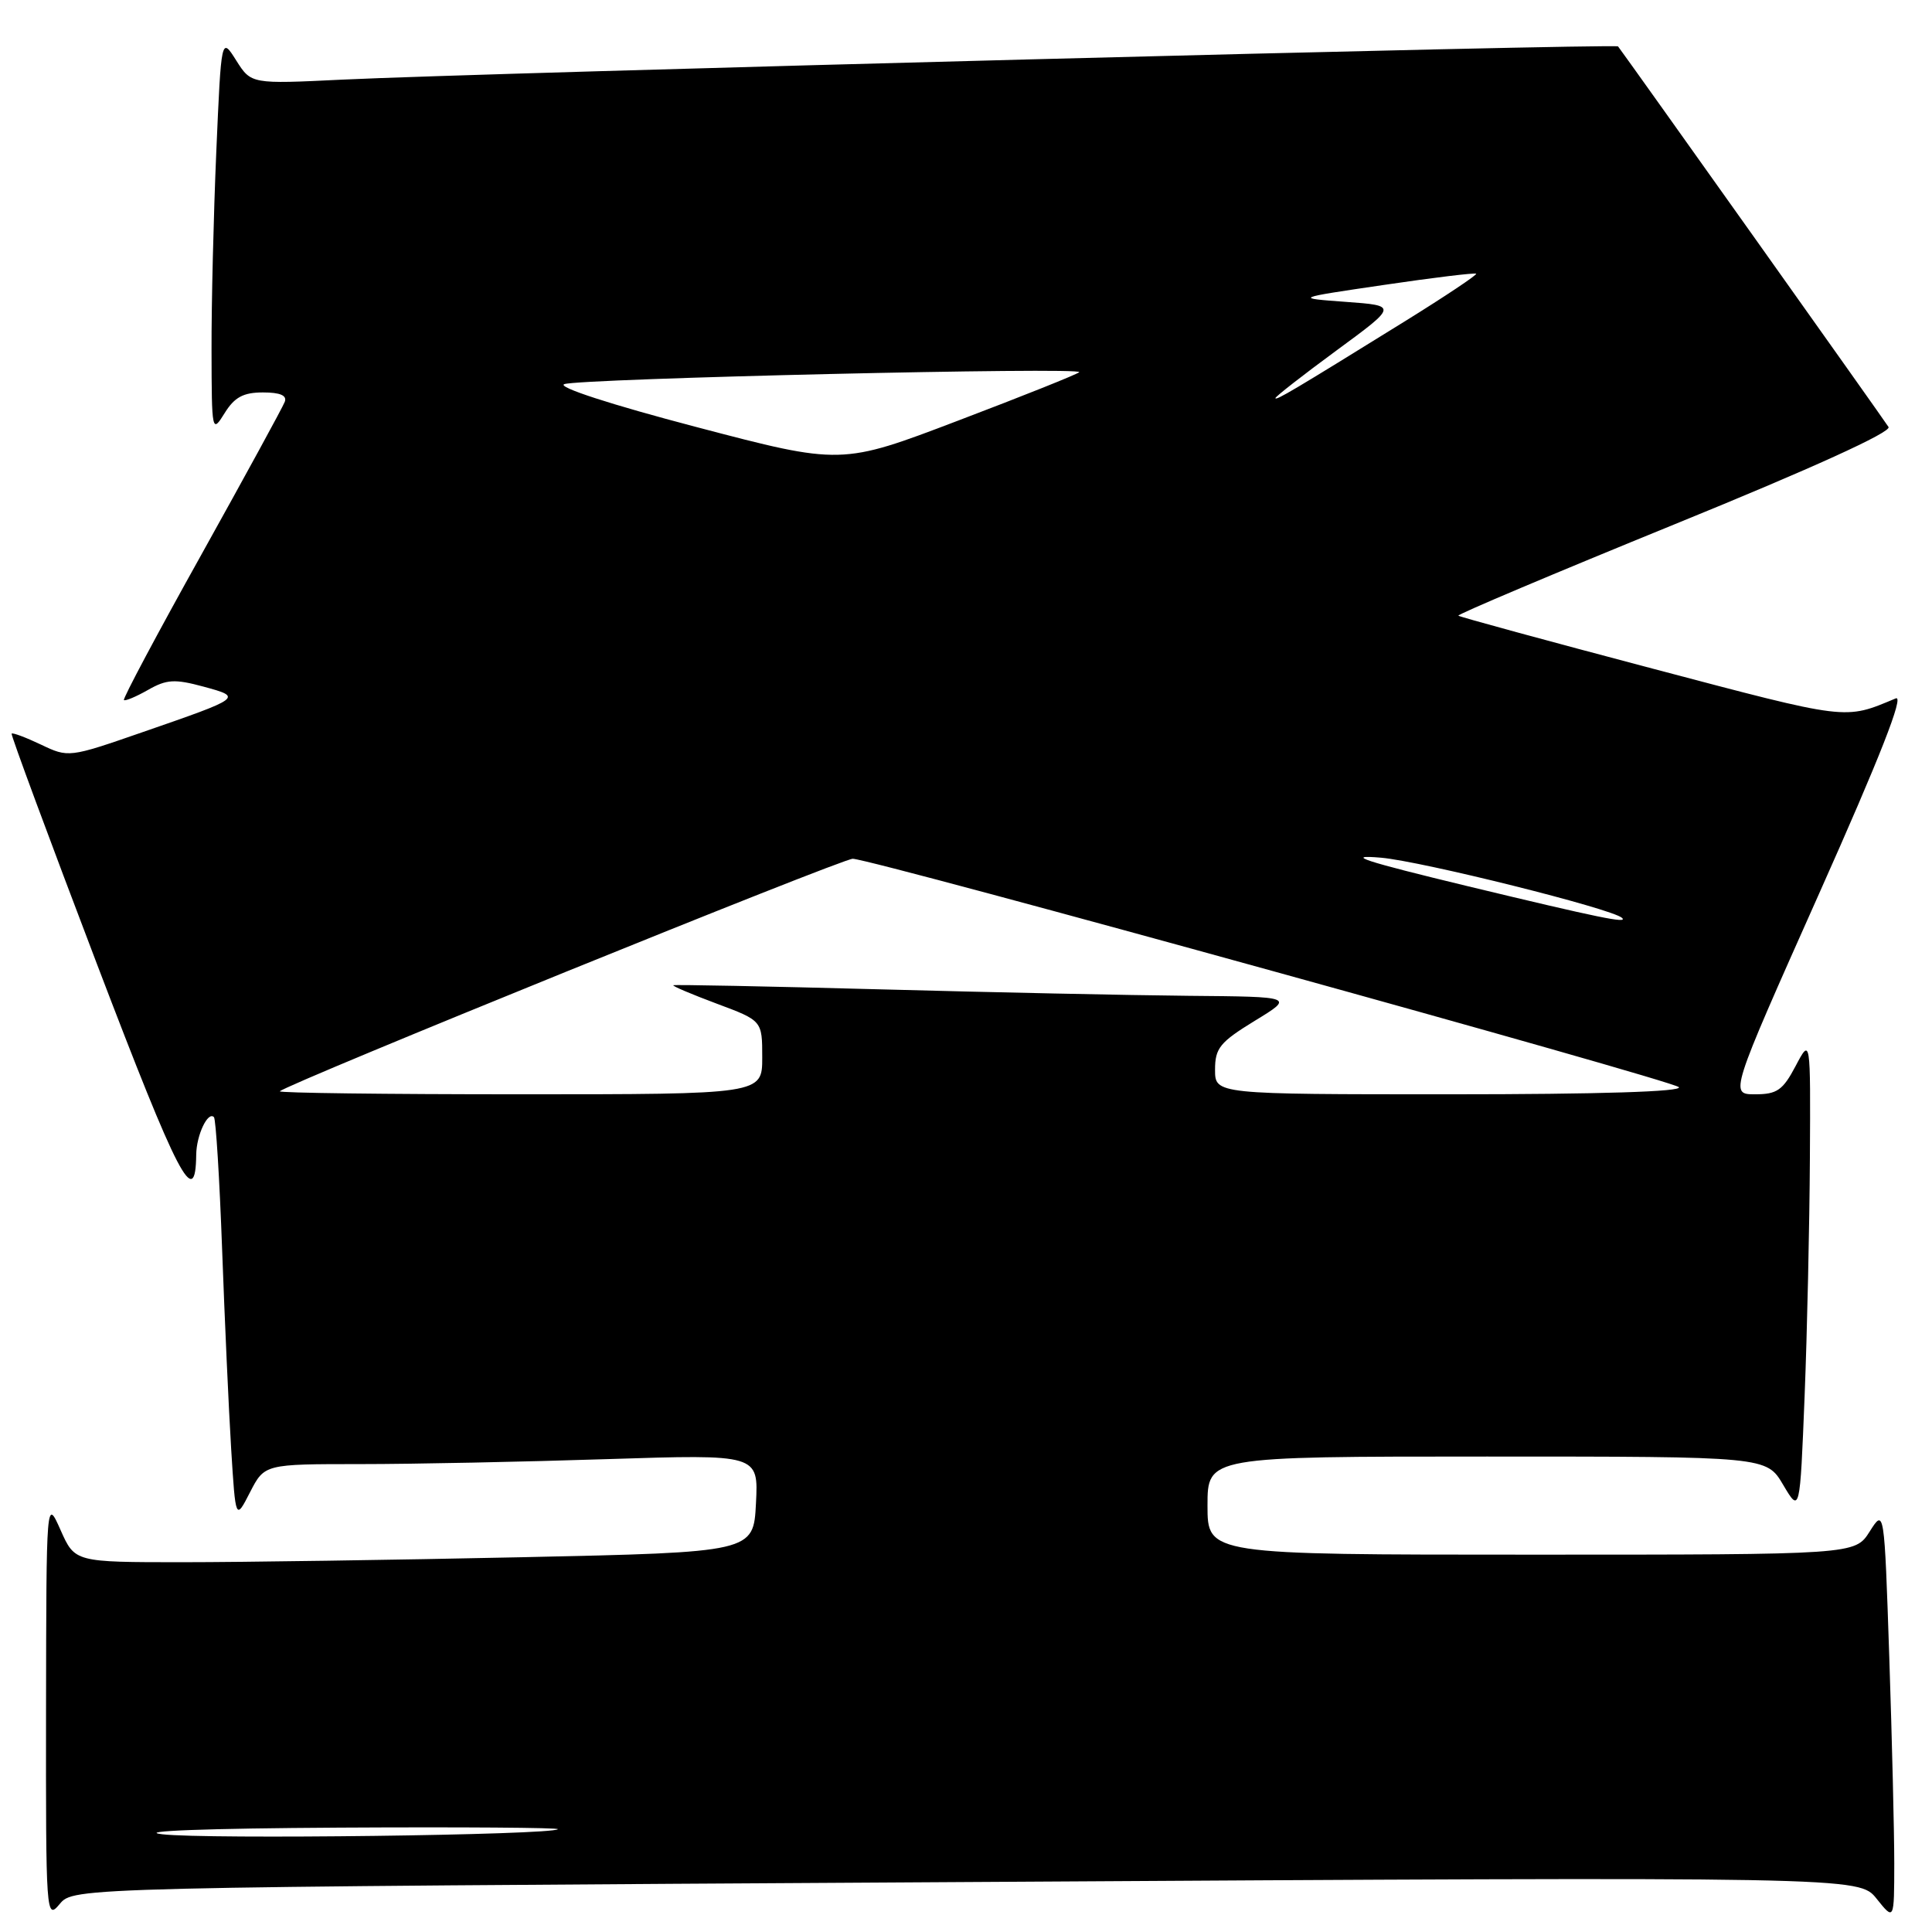 <?xml version="1.0" encoding="UTF-8" standalone="no"?>
<!DOCTYPE svg PUBLIC "-//W3C//DTD SVG 1.1//EN" "http://www.w3.org/Graphics/SVG/1.1/DTD/svg11.dtd" >
<svg xmlns="http://www.w3.org/2000/svg" xmlns:xlink="http://www.w3.org/1999/xlink" version="1.1" viewBox="0 0 256 256">
 <g >
 <path fill="currentColor"
d=" M 128.04 249.38 C 246.33 248.67 246.33 248.67 248.66 251.59 C 250.99 254.50 250.99 254.50 251.00 246.91 C 251.00 242.74 250.70 230.45 250.34 219.60 C 249.68 199.88 249.68 199.88 247.74 202.94 C 245.80 206.00 245.80 206.00 202.90 206.00 C 160.00 206.00 160.00 206.00 160.00 199.50 C 160.00 193.00 160.00 193.00 197.03 193.00 C 234.07 193.00 234.07 193.00 236.28 196.75 C 238.50 200.50 238.50 200.50 239.12 185.00 C 239.46 176.47 239.77 162.30 239.82 153.50 C 239.91 137.50 239.91 137.50 237.93 141.25 C 236.24 144.46 235.46 145.00 232.57 145.00 C 229.18 145.00 229.18 145.00 241.04 118.41 C 249.11 100.33 252.36 92.05 251.20 92.54 C 244.36 95.40 245.09 95.49 218.96 88.59 C 204.98 84.90 193.41 81.74 193.24 81.58 C 193.08 81.41 205.98 75.96 221.92 69.46 C 240.14 62.04 250.66 57.25 250.24 56.58 C 249.73 55.74 215.54 7.64 214.40 6.15 C 214.09 5.74 63.86 9.66 45.39 10.55 C 33.28 11.14 33.28 11.14 31.30 8.01 C 29.32 4.87 29.32 4.87 28.66 20.10 C 28.30 28.47 28.01 40.31 28.03 46.41 C 28.05 57.27 28.09 57.44 29.76 54.75 C 31.07 52.63 32.24 52.00 34.84 52.00 C 37.13 52.00 38.06 52.40 37.73 53.25 C 37.47 53.94 32.50 63.04 26.69 73.48 C 20.87 83.91 16.25 92.59 16.42 92.76 C 16.59 92.92 18.03 92.32 19.61 91.42 C 22.08 90.01 23.15 89.95 26.96 90.98 C 32.19 92.40 32.14 92.43 18.79 97.05 C 9.16 100.39 9.06 100.40 5.42 98.66 C 3.40 97.70 1.66 97.05 1.54 97.21 C 1.42 97.37 6.51 111.11 12.85 127.75 C 23.69 156.17 25.91 160.43 26.00 153.00 C 26.03 150.41 27.55 147.20 28.35 148.03 C 28.60 148.29 29.09 156.15 29.43 165.50 C 29.77 174.85 30.31 186.77 30.63 191.98 C 31.22 201.46 31.22 201.46 33.13 197.73 C 35.05 194.00 35.05 194.00 47.77 194.00 C 54.77 194.00 69.50 193.70 80.50 193.34 C 100.50 192.70 100.50 192.70 100.17 199.19 C 99.84 205.68 99.84 205.68 69.17 206.34 C 52.30 206.70 32.07 207.00 24.21 207.00 C 9.92 207.00 9.92 207.00 8.03 202.75 C 6.14 198.50 6.14 198.50 6.10 226.50 C 6.07 253.84 6.11 254.45 7.91 252.29 C 9.76 250.08 9.76 250.08 128.04 249.38 Z  M 21.50 243.05 C 17.92 242.62 27.38 242.27 44.92 242.17 C 61.10 242.08 74.15 242.17 73.92 242.38 C 73.07 243.16 27.30 243.74 21.50 243.05 Z  M 37.08 144.60 C 38.17 143.56 111.69 113.72 113.00 113.79 C 115.97 113.94 221.52 143.12 222.45 144.05 C 223.05 144.65 211.88 145.00 192.20 145.00 C 161.00 145.00 161.00 145.00 161.00 141.74 C 161.00 138.88 161.65 138.09 166.25 135.27 C 171.50 132.07 171.50 132.07 157.50 131.95 C 149.80 131.88 131.35 131.49 116.50 131.09 C 101.65 130.69 89.37 130.45 89.22 130.55 C 89.06 130.65 91.65 131.75 94.97 132.99 C 101.00 135.24 101.00 135.24 101.00 140.12 C 101.00 145.00 101.00 145.00 68.83 145.00 C 51.14 145.00 36.85 144.82 37.08 144.60 Z  M 194.50 117.43 C 180.67 114.09 178.00 113.22 183.00 113.65 C 188.44 114.13 213.57 120.40 214.92 121.62 C 215.80 122.42 211.90 121.62 194.50 117.43 Z  M 92.26 56.58 C 80.90 53.60 73.75 51.27 74.77 50.90 C 76.84 50.15 143.72 48.60 143.00 49.32 C 142.72 49.60 135.52 52.48 126.99 55.72 C 111.48 61.63 111.48 61.63 92.26 56.58 Z  M 169.00 52.75 C 169.00 52.55 172.64 49.71 177.09 46.44 C 185.18 40.50 185.18 40.50 178.34 40.00 C 171.50 39.50 171.50 39.50 183.41 37.75 C 189.97 36.78 195.45 36.12 195.60 36.27 C 195.75 36.42 191.54 39.23 186.24 42.52 C 171.41 51.71 169.00 53.14 169.00 52.75 Z "/>
</g>
</svg>